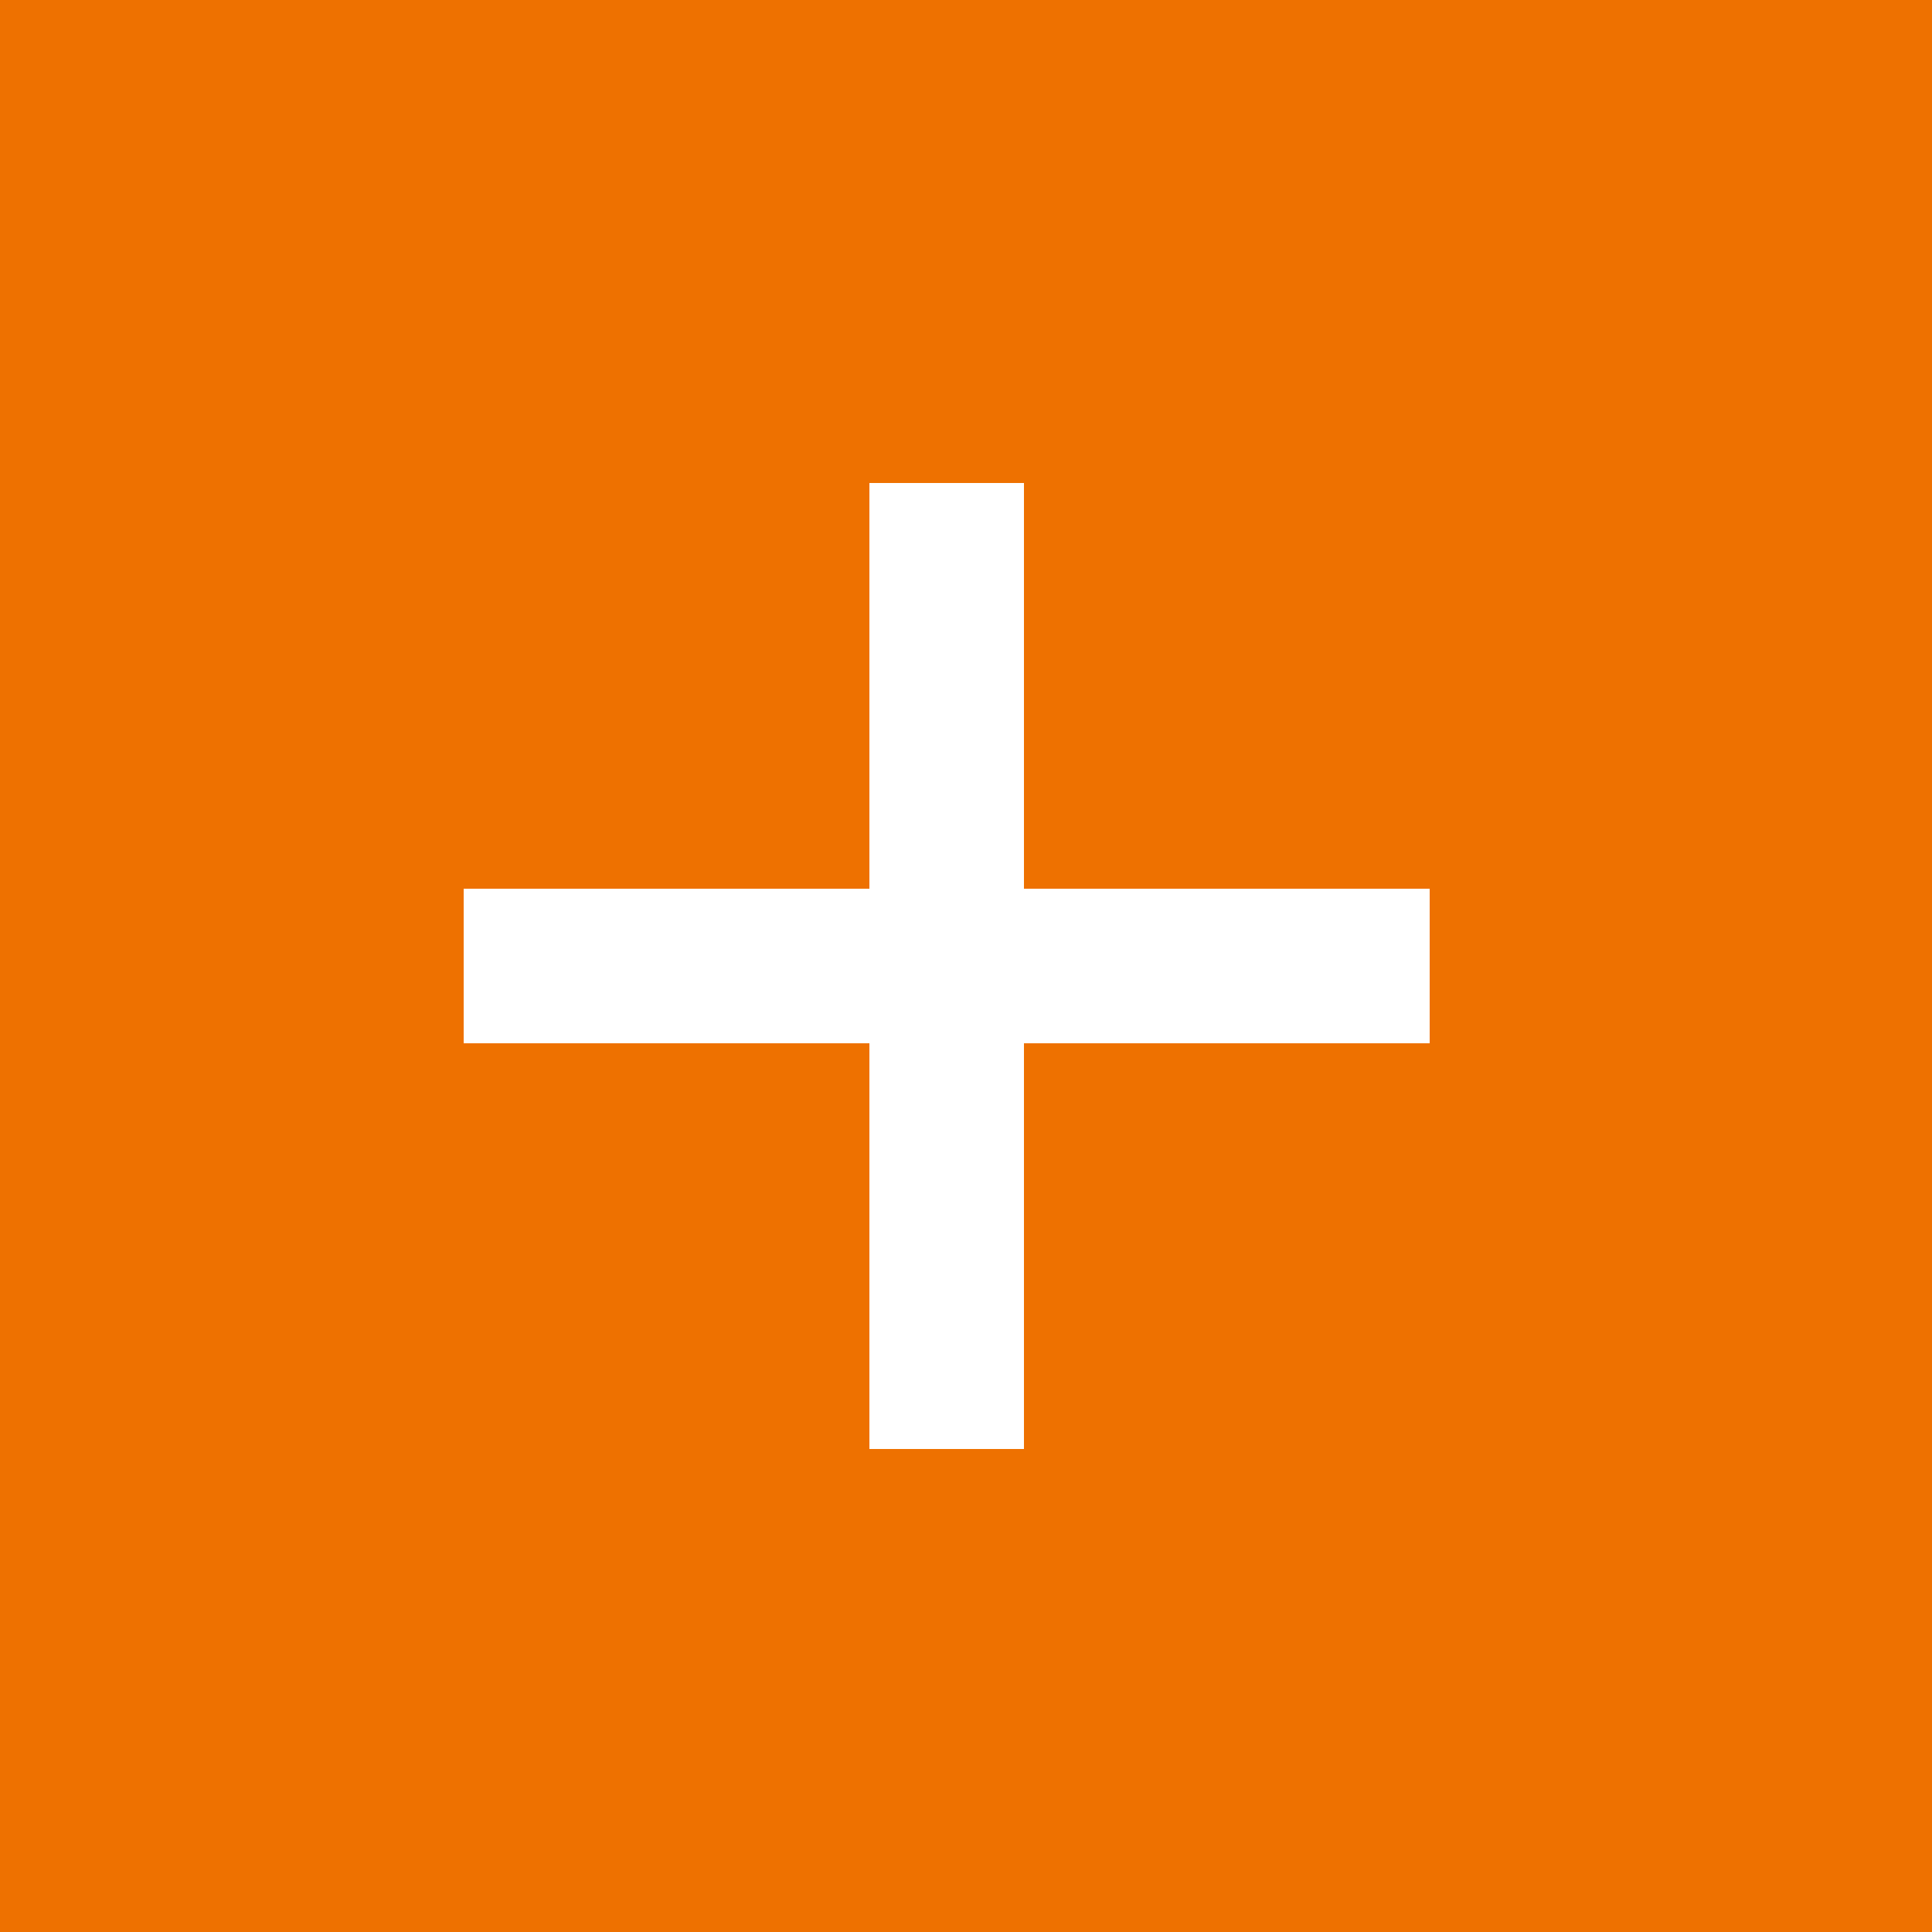 <svg width="50" height="50" viewBox="0 0 50 50" fill="none" xmlns="http://www.w3.org/2000/svg">
<path d="M0 0H50V50H0V0Z" fill="#EE7100"/>
<path d="M12 25H37" stroke="white" stroke-width="4"/>
<path d="M24.5 37.5L24.5 12.5" stroke="white" stroke-width="4"/>
</svg>

